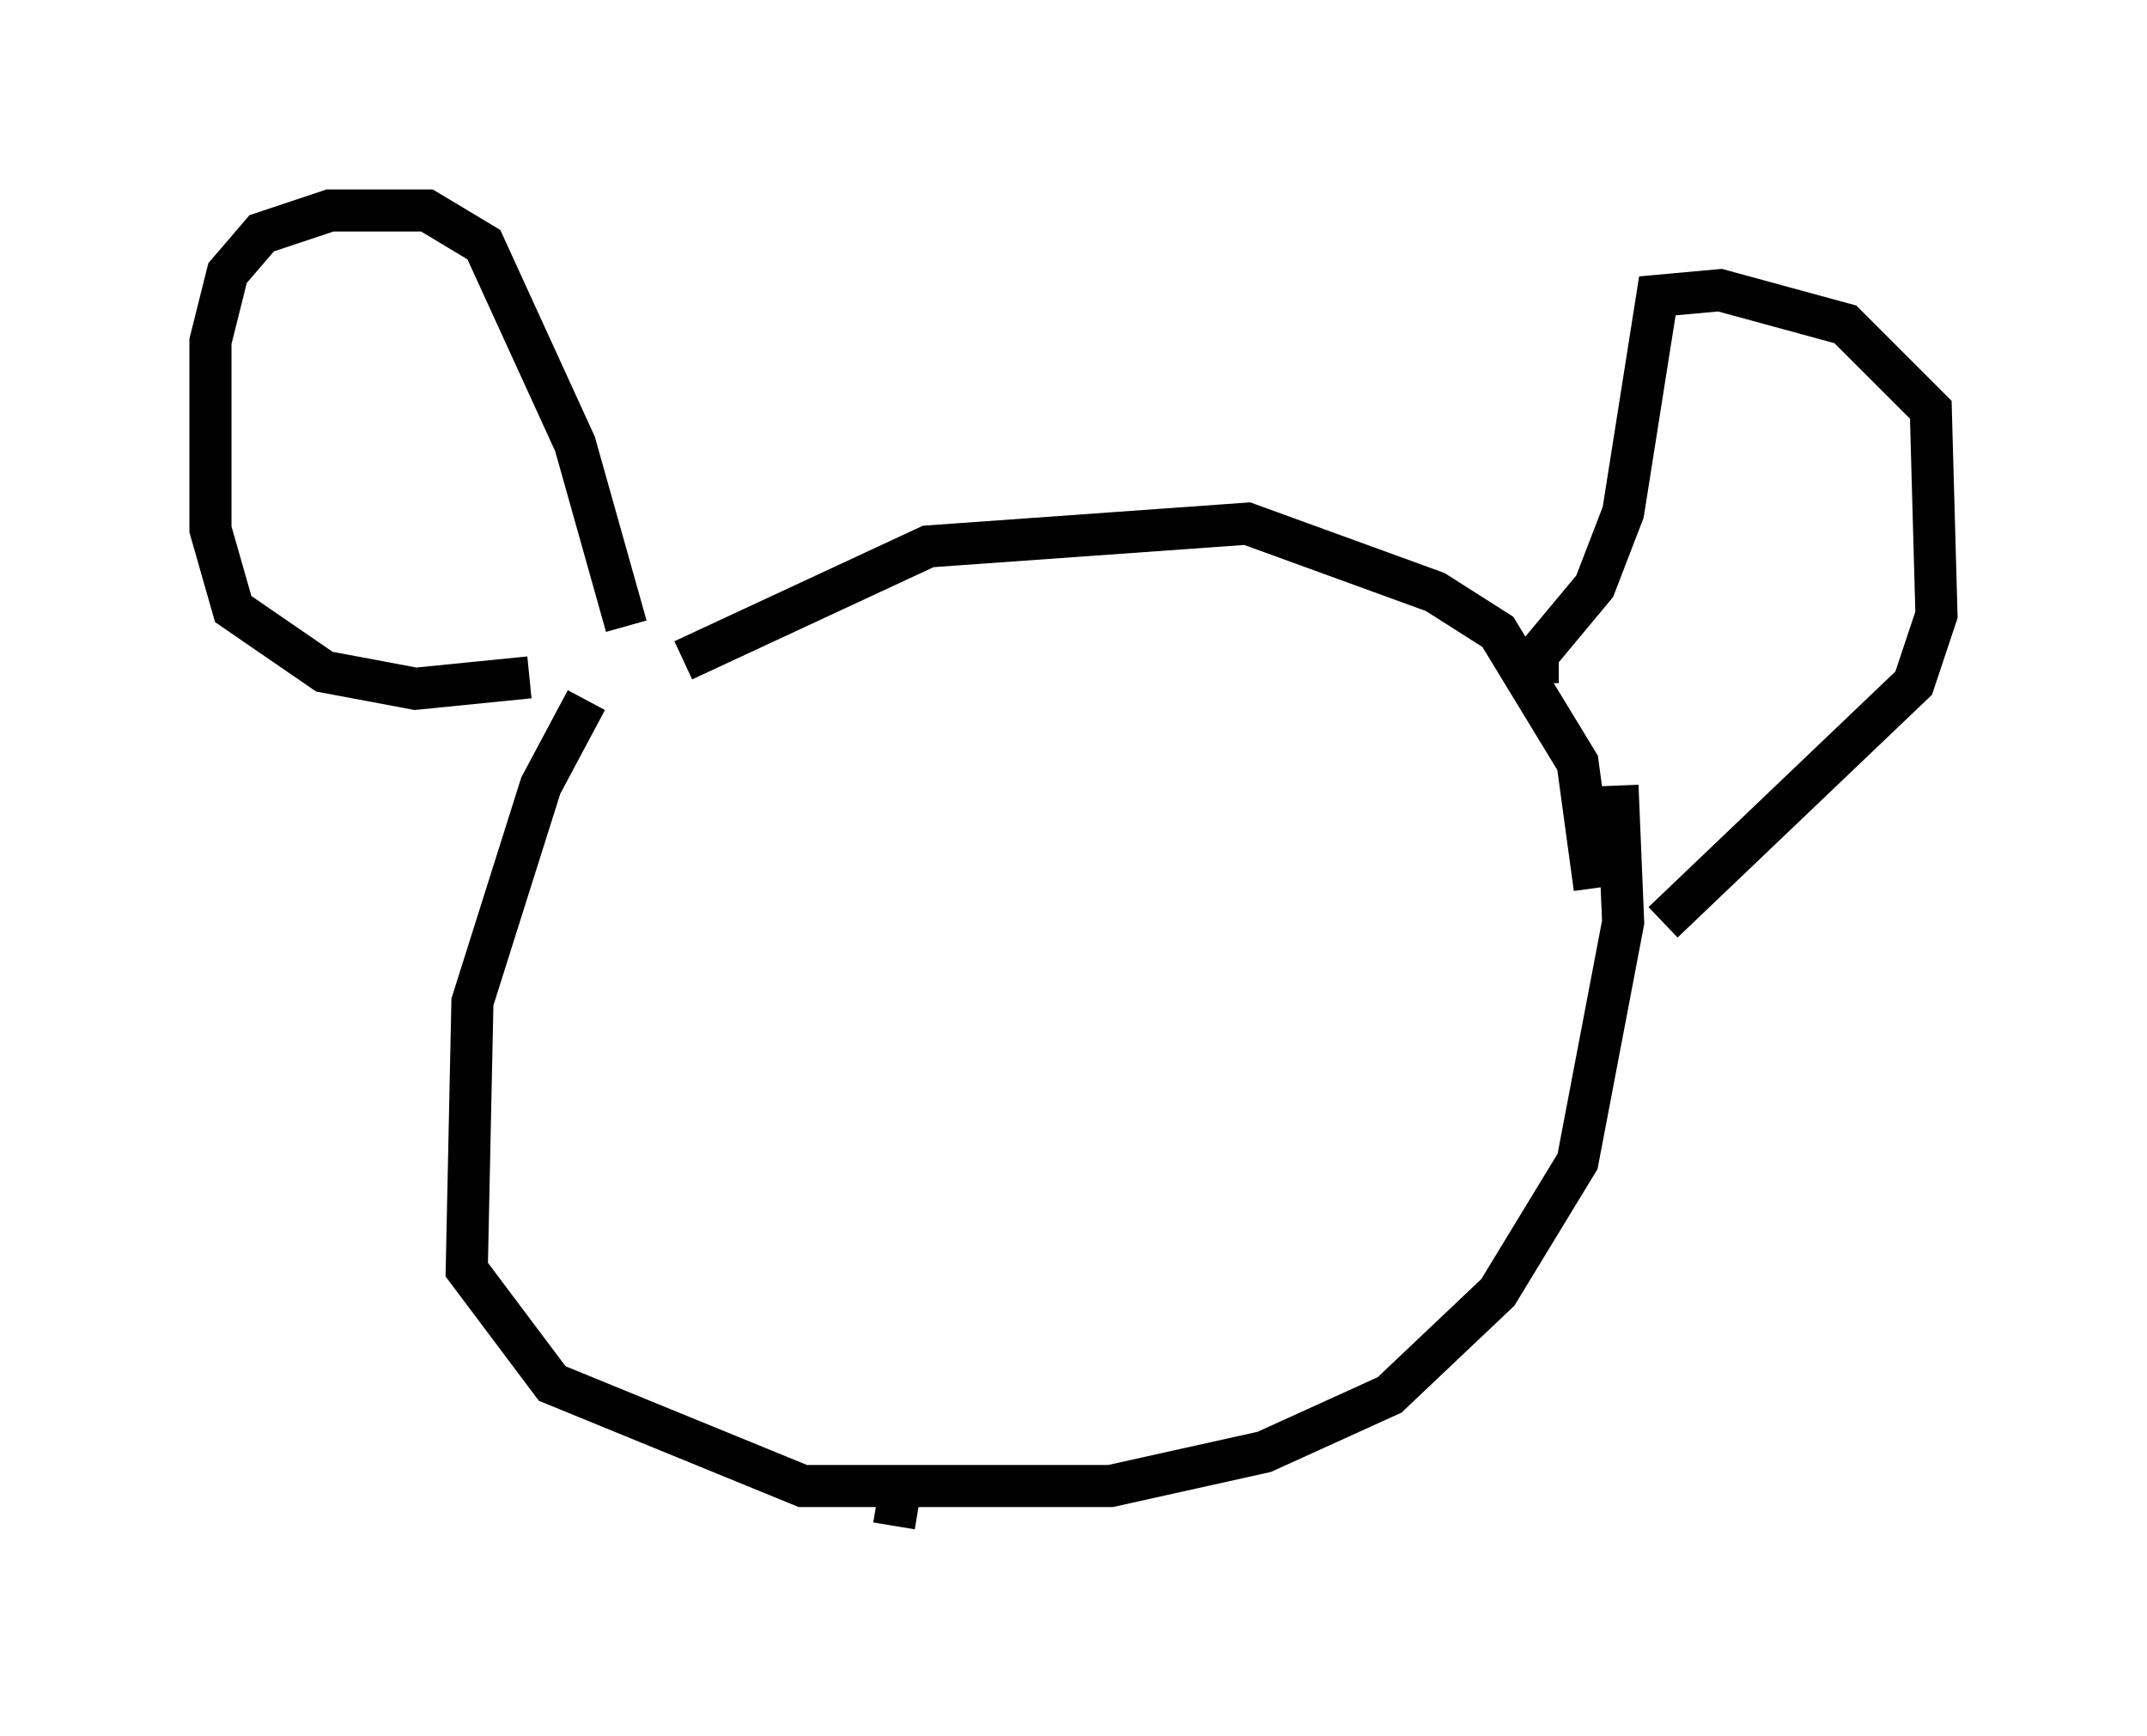 <?xml version="1.0" encoding="utf-8" ?>
<svg baseProfile="full" height="41.258" version="1.1" width="51.001" xmlns="http://www.w3.org/2000/svg" xmlns:ev="http://www.w3.org/2001/xml-events" xmlns:xlink="http://www.w3.org/1999/xlink"><defs /><rect fill="white" height="41.258" width="51.001" x="0" y="0" /><path d="M15.284, 17.178 m0.947, -1.488 l5.819, -2.706 7.578, -0.541 l4.465, 1.624 1.488, 0.947 l1.894, 3.112 0.406, 2.977 m-1.353, -4.871 l0.0, -0.677 1.353, -1.624 l0.677, -1.759 0.812, -5.142 l1.488, -0.135 2.977, 0.812 l2.03, 2.03 0.135, 4.871 l-0.541, 1.624 -5.954, 5.683 m-24.628, -7.036 l-1.218, -4.33 -2.165, -4.736 l-1.353, -0.812 -2.3, 0.0 l-1.624, 0.541 -0.812, 0.947 l-0.406, 1.624 0.0, 4.465 l0.541, 1.894 2.165, 1.488 l2.165, 0.406 2.706, -0.271 m1.353, 0.541 l-1.083, 2.03 -1.624, 5.142 l-0.135, 6.36 2.03, 2.706 l5.954, 2.436 7.307, 0.0 l3.654, -0.812 2.977, -1.353 l2.571, -2.436 1.894, -3.112 l1.083, -5.683 -0.135, -3.248 m-17.05, 16.779 l-0.135, 0.812 " fill="none" stroke="black" stroke-width="1" /></svg>